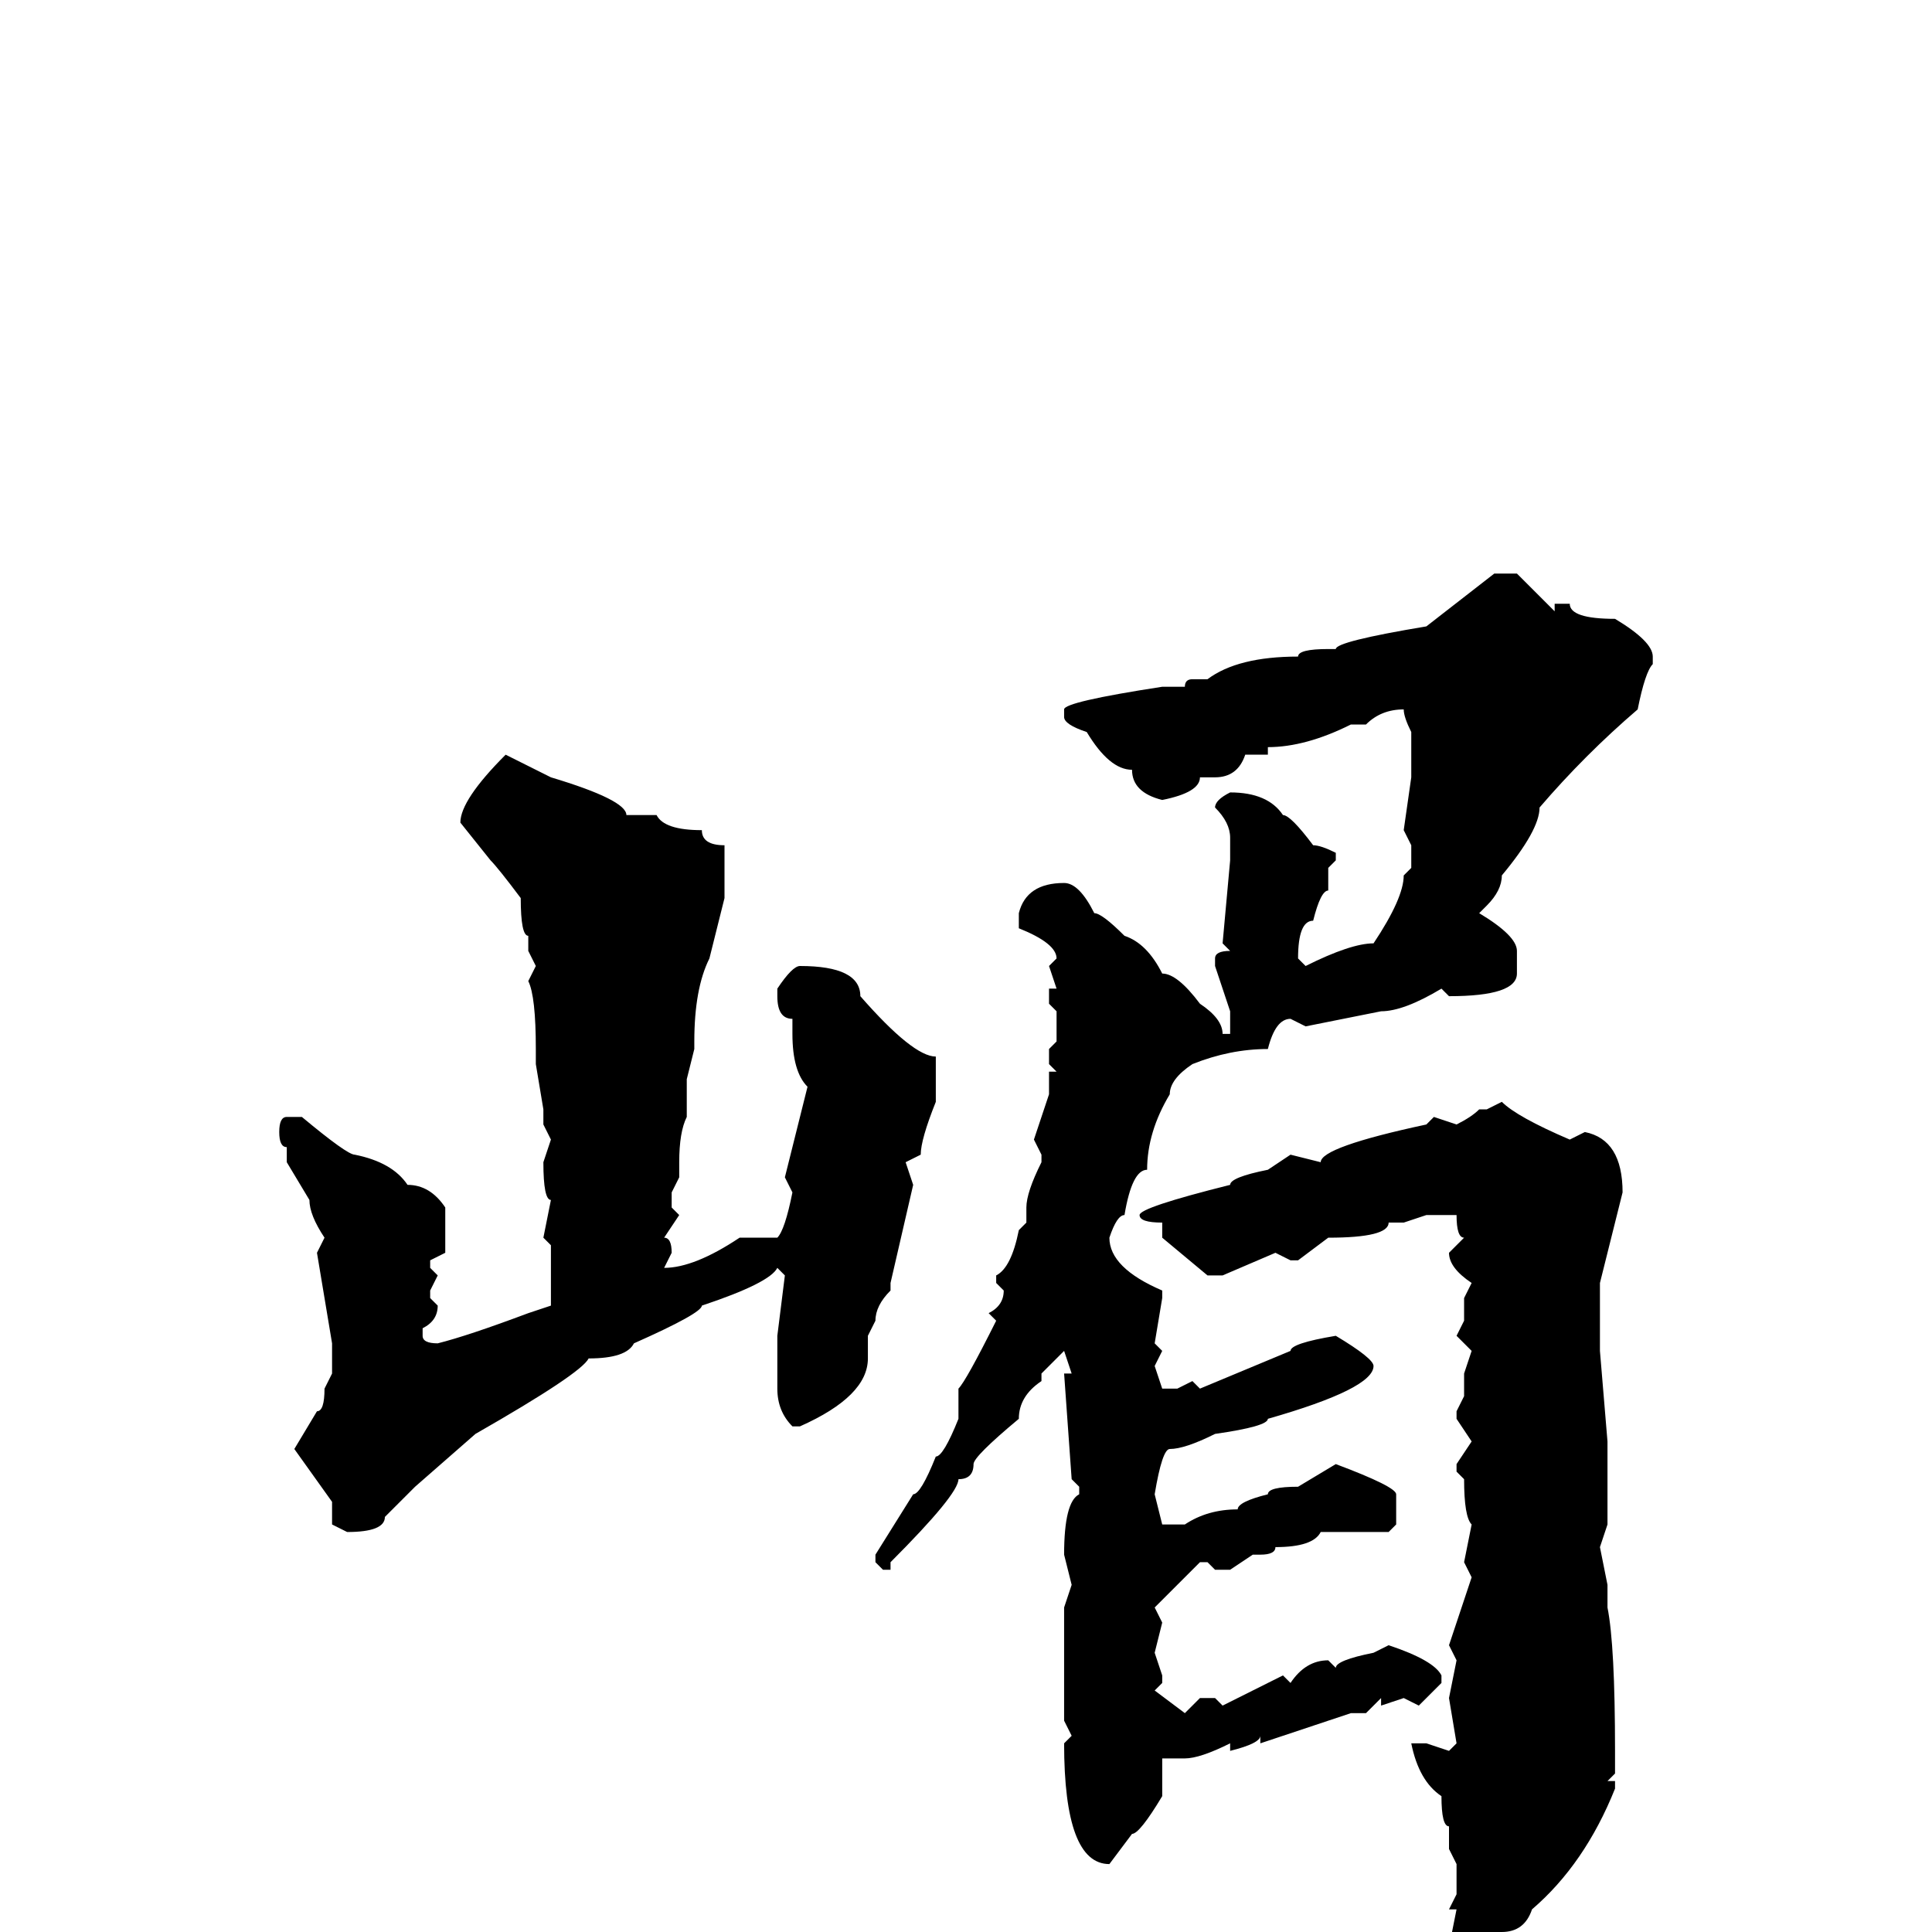 <svg xmlns="http://www.w3.org/2000/svg" viewBox="0 -256 256 256">
	<path fill="#000000" d="M198 -180H201L206 -175V-176H208Q208 -174 214 -174Q219 -171 219 -169V-168Q218 -167 217 -162Q210 -156 204 -149Q204 -146 199 -140Q199 -138 197 -136L196 -135Q201 -132 201 -130V-127Q201 -124 192 -124L191 -125Q186 -122 183 -122L173 -120L171 -121Q169 -121 168 -117Q163 -117 158 -115Q155 -113 155 -111Q152 -106 152 -101Q150 -101 149 -95Q148 -95 147 -92Q147 -88 154 -85V-84L153 -78L154 -77L153 -75L154 -72H156L158 -73L159 -72L171 -77Q171 -78 177 -79Q182 -76 182 -75Q182 -72 168 -68Q168 -67 161 -66Q157 -64 155 -64Q154 -64 153 -58L154 -54H156H157Q160 -56 164 -56Q164 -57 168 -58Q168 -59 172 -59L177 -62Q185 -59 185 -58V-54L184 -53H175Q174 -51 169 -51Q169 -50 167 -50H166L163 -48H161L160 -49H159Q154 -44 153 -43L154 -41L153 -37L154 -34V-33L153 -32L157 -29L159 -31H161L162 -30L170 -34L171 -33Q173 -36 176 -36L177 -35Q177 -36 182 -37L184 -38Q190 -36 191 -34V-33L188 -30L186 -31L183 -30V-31L181 -29H179L167 -25V-26Q167 -25 163 -24V-25Q159 -23 157 -23H154V-22V-18Q151 -13 150 -13L147 -9Q141 -9 141 -25L142 -26L141 -28V-37V-41V-43L142 -46L141 -50Q141 -57 143 -58V-59L142 -60L141 -74H142L141 -77L138 -74V-73Q135 -71 135 -68Q129 -63 129 -62Q129 -60 127 -60Q127 -58 118 -49V-48H117L116 -49V-50L121 -58Q122 -58 124 -63Q125 -63 127 -68V-72Q128 -73 132 -81L131 -82Q133 -83 133 -85L132 -86V-87Q134 -88 135 -93L136 -94V-96Q136 -98 138 -102V-103L137 -105L139 -111V-114H140L139 -115V-117L140 -118V-122L139 -123V-125H140L139 -128L140 -129Q140 -131 135 -133V-135Q136 -139 141 -139Q143 -139 145 -135Q146 -135 149 -132Q152 -131 154 -127Q156 -127 159 -123Q162 -121 162 -119H163V-120V-122L161 -128V-129Q161 -130 163 -130L162 -131L163 -142V-145Q163 -147 161 -149Q161 -150 163 -151Q168 -151 170 -148Q171 -148 174 -144Q175 -144 177 -143V-142L176 -141V-138Q175 -138 174 -134Q172 -134 172 -129L173 -128Q179 -131 182 -131Q186 -137 186 -140L187 -141V-144L186 -146L187 -153V-156V-159Q186 -161 186 -162Q183 -162 181 -160H179Q173 -157 168 -157V-156H167H165Q164 -153 161 -153H160H159Q159 -151 154 -150Q150 -151 150 -154Q147 -154 144 -159Q141 -160 141 -161V-162Q141 -163 154 -165H156H157Q157 -166 158 -166H159H160Q164 -169 172 -169Q172 -170 176 -170H177Q177 -171 189 -173ZM67 -156L73 -153Q83 -150 83 -148H87Q88 -146 93 -146Q93 -144 96 -144Q96 -142 96 -137L94 -129Q92 -125 92 -118V-117L91 -113V-109V-108Q90 -106 90 -102V-100L89 -98V-96L90 -95L88 -92Q89 -92 89 -90L88 -88Q92 -88 98 -92H101H103Q104 -93 105 -98L104 -100L107 -112Q105 -114 105 -119V-121Q103 -121 103 -124V-125Q105 -128 106 -128Q114 -128 114 -124Q121 -116 124 -116V-115V-110Q122 -105 122 -103L120 -102L121 -99L118 -86V-85Q116 -83 116 -81L115 -79V-76Q115 -71 106 -67H105Q103 -69 103 -72V-75V-79L104 -87L103 -88Q102 -86 93 -83Q93 -82 84 -78Q83 -76 78 -76Q77 -74 63 -66L55 -59L51 -55Q51 -53 46 -53L44 -54V-56V-57L39 -64L42 -69Q43 -69 43 -72L44 -74V-76V-78L42 -90L43 -92Q41 -95 41 -97L38 -102V-104Q37 -104 37 -106Q37 -108 38 -108H40Q46 -103 47 -103Q52 -102 54 -99Q57 -99 59 -96V-90L57 -89V-88L58 -87L57 -85V-84L58 -83Q58 -81 56 -80V-79Q56 -78 58 -78Q62 -79 70 -82L73 -83V-86V-91L72 -92L73 -97Q72 -97 72 -102L73 -105L72 -107V-109L71 -115V-117Q71 -124 70 -126L71 -128L70 -130V-132Q69 -132 69 -137Q66 -141 65 -142L61 -147Q61 -150 67 -156ZM199 -110Q201 -108 208 -105L210 -106Q215 -105 215 -98L212 -86V-81V-77L213 -65V-62V-59V-58V-56V-54L212 -51L213 -46V-45V-43Q214 -38 214 -24V-21L213 -20H214V-19Q210 -9 203 -3Q202 0 199 0Q199 4 194 4Q192 3 192 2L193 -3H192L193 -5V-9L192 -11V-14Q191 -14 191 -18Q188 -20 187 -25H189L192 -24L193 -25L192 -31L193 -36L192 -38L195 -47L194 -49L195 -54Q194 -55 194 -60L193 -61V-62L195 -65L193 -68V-69L194 -71V-74L195 -77L193 -79L194 -81V-84L195 -86Q192 -88 192 -90L194 -92Q193 -92 193 -95H192H189L186 -94H184Q184 -92 176 -92L172 -89H171L169 -90L162 -87H160L154 -92V-94Q151 -94 151 -95Q151 -96 163 -99Q163 -100 168 -101L171 -103L175 -102Q175 -104 189 -107L190 -108L193 -107Q195 -108 196 -109H197Z"/>
</svg>